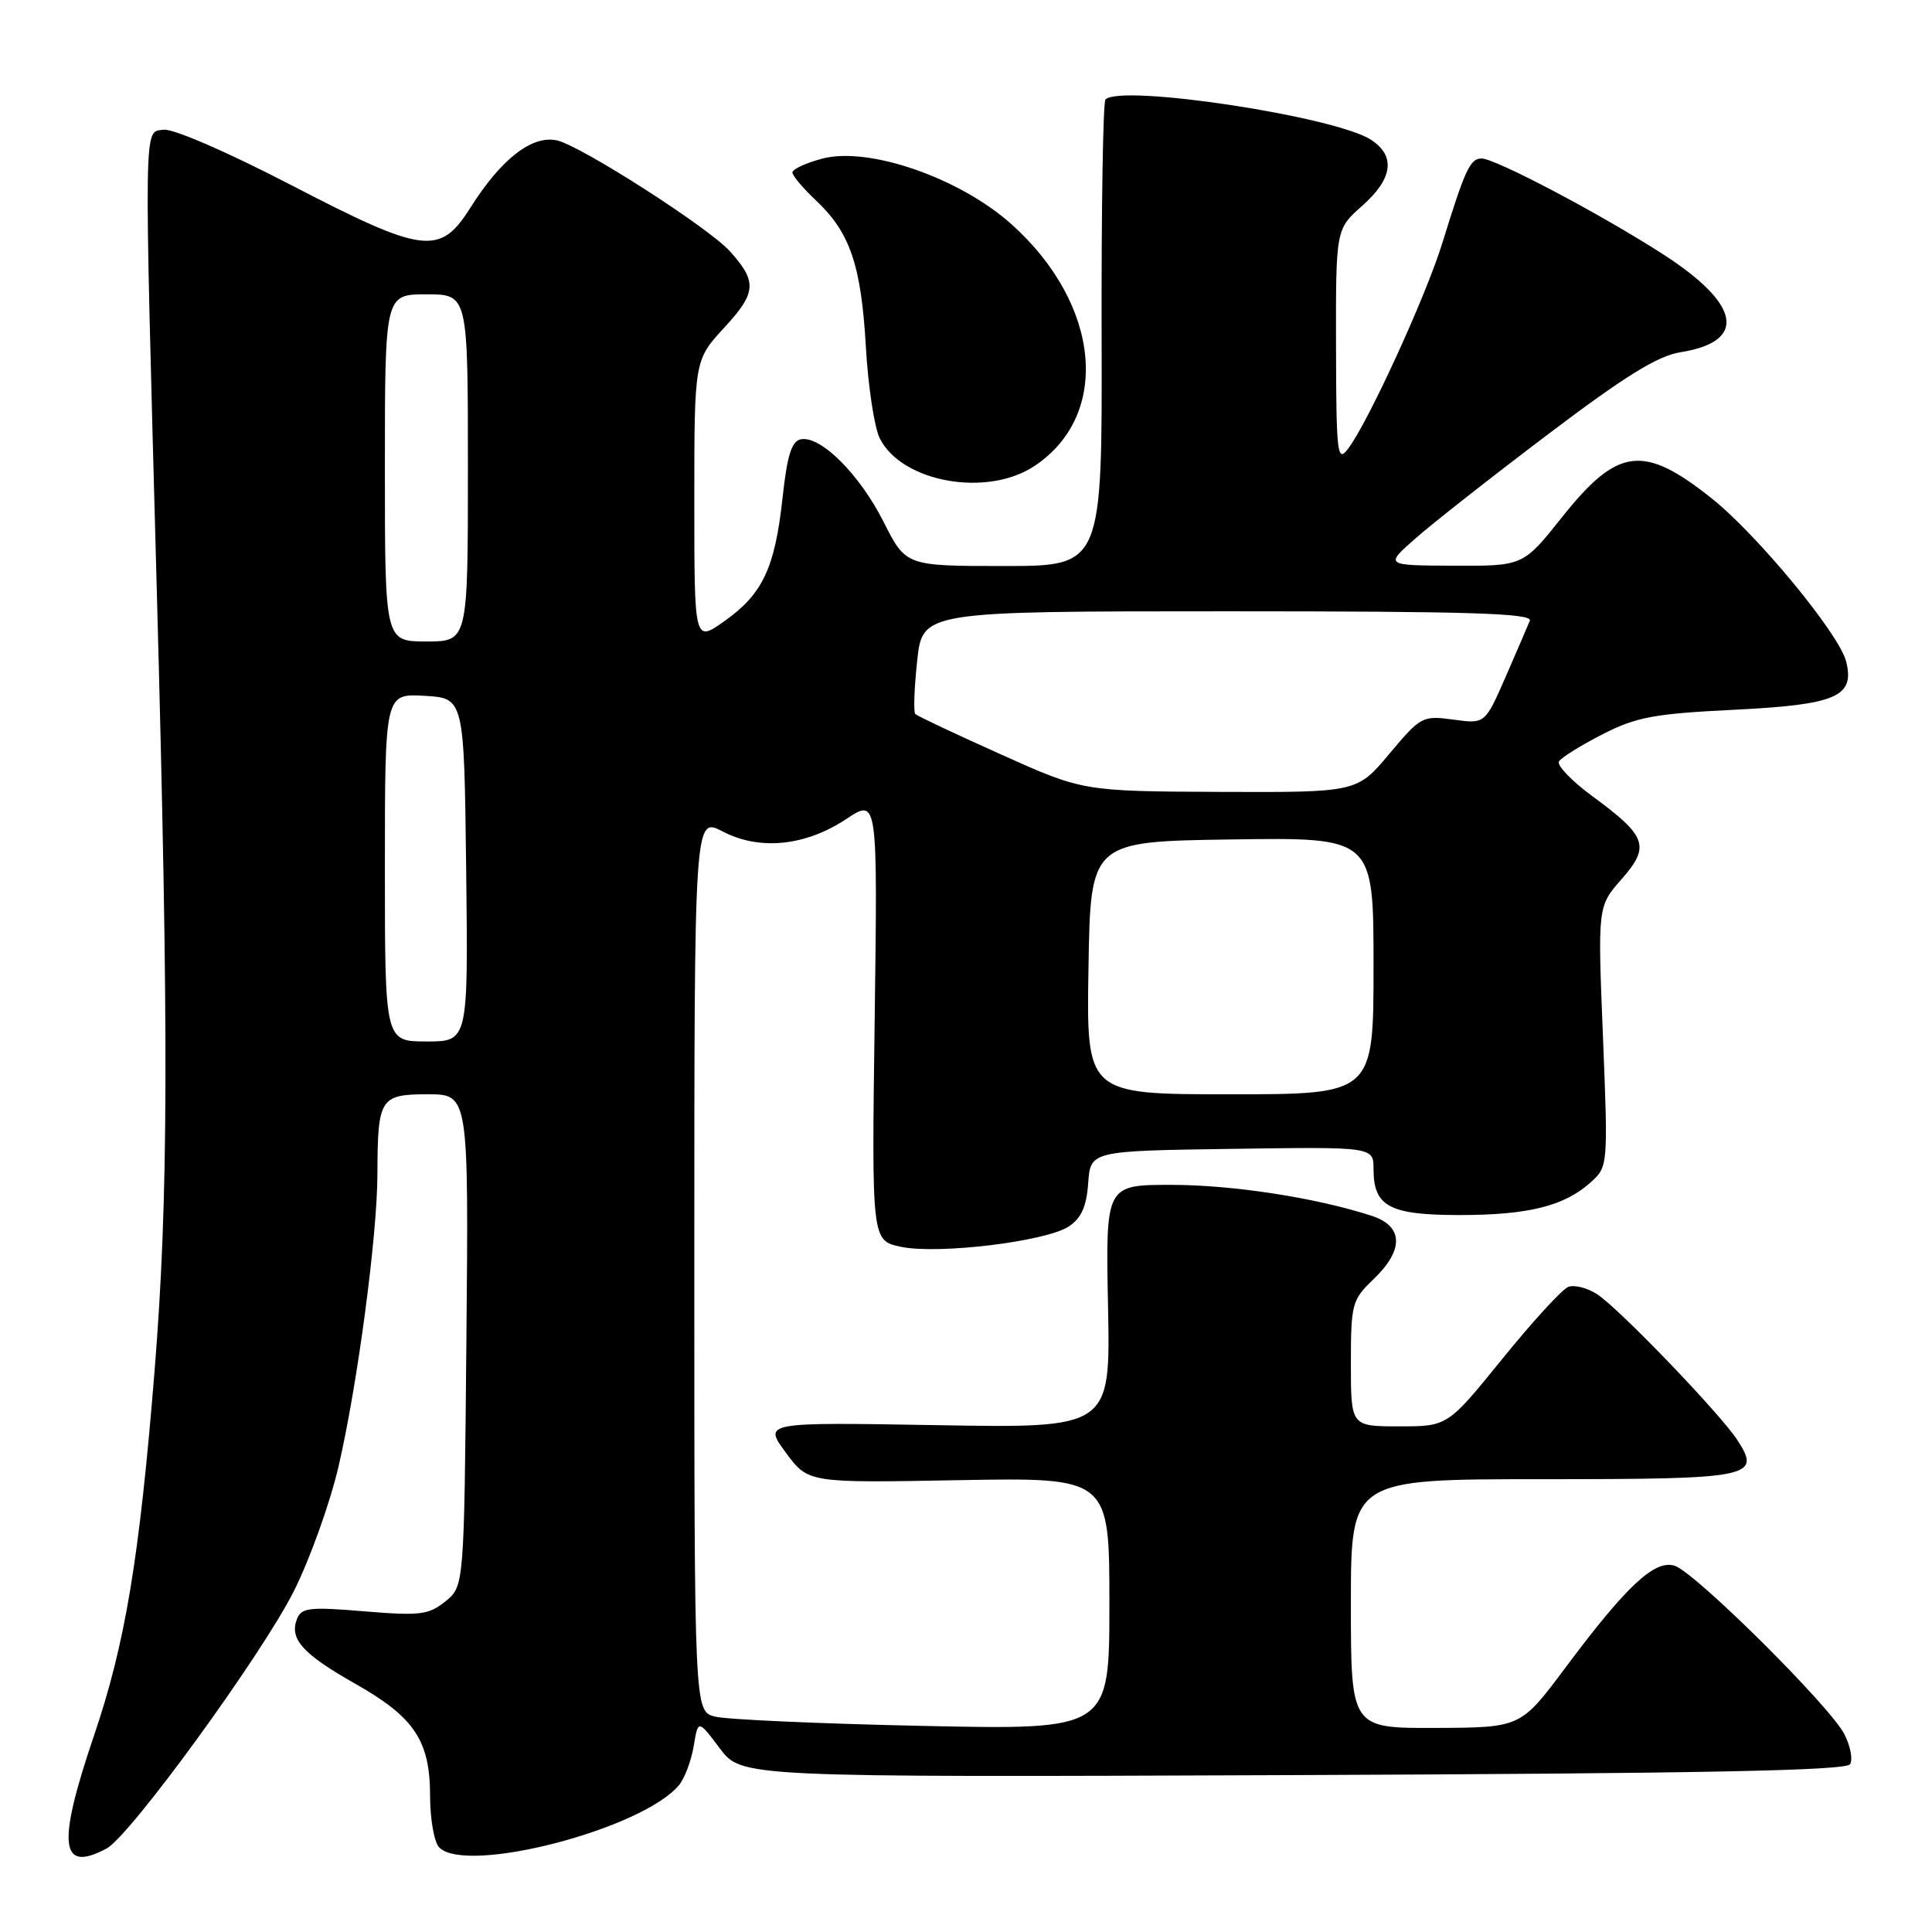 <?xml version="1.0" encoding="UTF-8" standalone="no"?>
<!DOCTYPE svg PUBLIC "-//W3C//DTD SVG 1.1//EN" "http://www.w3.org/Graphics/SVG/1.1/DTD/svg11.dtd" >
<svg xmlns="http://www.w3.org/2000/svg" xmlns:xlink="http://www.w3.org/1999/xlink" version="1.1" viewBox="0 0 256 256">
 <g >
 <path fill="currentColor"
d=" M 14.13 244.93 C 17.24 243.27 34.64 219.35 38.93 210.85 C 41.05 206.64 43.71 199.21 44.85 194.35 C 47.36 183.55 50.00 163.73 50.01 155.54 C 50.04 145.51 50.36 145.00 56.67 145.00 C 62.10 145.00 62.10 145.00 61.80 177.59 C 61.50 210.18 61.50 210.18 59.02 212.19 C 56.80 213.98 55.66 214.12 48.27 213.51 C 40.98 212.90 39.93 213.02 39.34 214.55 C 38.33 217.19 40.12 219.17 47.10 223.12 C 54.94 227.56 56.99 230.66 56.99 238.05 C 57.00 241.10 57.54 244.14 58.20 244.80 C 61.83 248.43 85.13 242.37 89.98 236.53 C 90.72 235.63 91.59 233.31 91.92 231.37 C 92.50 227.84 92.50 227.84 95.38 231.67 C 98.26 235.50 98.26 235.50 171.34 235.21 C 225.20 235.00 244.62 234.62 245.14 233.77 C 245.53 233.14 245.19 231.34 244.38 229.77 C 242.45 226.04 224.60 208.32 221.90 207.47 C 219.26 206.63 215.53 210.11 207.40 221.01 C 201.50 228.91 201.50 228.91 190.25 228.96 C 179.00 229.00 179.00 229.00 179.00 212.50 C 179.00 196.00 179.00 196.00 204.38 196.00 C 232.19 196.00 233.44 195.75 230.19 190.79 C 227.87 187.25 214.57 173.42 211.64 171.50 C 210.34 170.65 208.62 170.21 207.80 170.52 C 206.99 170.84 203.06 175.12 199.07 180.05 C 191.82 189.00 191.82 189.00 185.41 189.00 C 179.00 189.00 179.00 189.00 179.00 180.69 C 179.00 172.76 179.14 172.24 182.00 169.50 C 186.06 165.61 185.97 162.47 181.75 161.10 C 174.36 158.70 163.34 157.00 155.18 157.00 C 146.50 157.00 146.50 157.00 146.82 173.12 C 147.14 189.24 147.14 189.24 124.15 188.84 C 101.15 188.45 101.15 188.45 104.12 192.47 C 107.08 196.50 107.08 196.50 127.04 196.13 C 147.00 195.77 147.00 195.77 147.00 212.50 C 147.00 229.22 147.00 229.22 122.25 228.69 C 108.64 228.40 96.26 227.85 94.75 227.46 C 92.00 226.77 92.00 226.77 92.00 167.49 C 92.00 108.22 92.00 108.22 95.75 110.17 C 100.65 112.73 106.71 112.12 112.16 108.51 C 116.29 105.78 116.29 105.78 115.90 135.09 C 115.50 164.40 115.50 164.40 119.39 165.21 C 124.30 166.24 138.57 164.51 141.61 162.52 C 143.27 161.43 143.97 159.89 144.19 156.77 C 144.50 152.50 144.50 152.50 163.25 152.23 C 182.00 151.96 182.00 151.96 182.00 154.91 C 182.00 159.87 184.11 161.00 193.42 161.00 C 202.53 161.00 207.31 159.80 210.79 156.65 C 213.07 154.59 213.08 154.45 212.40 137.34 C 211.70 120.10 211.70 120.10 214.86 116.50 C 218.70 112.14 218.23 110.81 211.01 105.51 C 208.25 103.48 206.25 101.40 206.57 100.89 C 206.88 100.38 209.47 98.77 212.32 97.31 C 216.80 95.01 219.17 94.57 229.74 94.05 C 243.34 93.38 245.80 92.32 244.62 87.64 C 243.72 84.02 232.85 70.85 226.81 66.04 C 217.76 58.83 214.36 59.26 207.00 68.50 C 201.83 75.00 201.83 75.00 192.66 74.96 C 183.50 74.92 183.50 74.92 187.48 71.41 C 189.66 69.47 197.57 63.26 205.05 57.60 C 215.29 49.85 219.64 47.15 222.69 46.67 C 231.58 45.24 230.67 40.31 220.27 33.63 C 211.91 28.26 198.13 21.00 196.31 21.00 C 194.80 21.00 194.13 22.46 191.11 32.22 C 188.93 39.29 181.22 56.10 178.60 59.50 C 177.20 61.33 177.06 60.15 177.03 45.93 C 177.00 30.37 177.00 30.37 180.50 27.27 C 184.56 23.68 184.96 20.68 181.68 18.53 C 176.95 15.43 148.55 11.12 146.48 13.18 C 146.16 13.51 145.93 27.55 145.97 44.39 C 146.05 75.00 146.05 75.00 133.04 75.00 C 120.03 75.00 120.03 75.00 117.07 69.13 C 113.89 62.84 108.75 57.71 106.12 58.21 C 104.89 58.45 104.30 60.34 103.69 66.00 C 102.67 75.29 101.05 78.73 95.98 82.31 C 92.00 85.13 92.00 85.13 92.00 66.43 C 92.00 47.72 92.00 47.72 95.98 43.40 C 100.24 38.78 100.35 37.33 96.72 33.30 C 93.91 30.17 77.03 19.35 73.83 18.61 C 70.52 17.86 66.43 21.03 62.33 27.52 C 58.28 33.93 56.19 33.66 38.42 24.44 C 30.12 20.14 22.91 17.01 21.67 17.19 C 19.02 17.57 19.06 14.88 20.77 78.00 C 22.39 137.50 22.32 158.83 20.48 181.67 C 18.47 206.54 16.59 217.84 12.43 230.05 C 7.53 244.49 7.95 248.24 14.13 244.93 Z  M 137.10 61.73 C 147.23 54.96 145.84 40.34 134.06 29.74 C 127.19 23.57 115.07 19.37 108.91 21.03 C 106.76 21.60 105.00 22.43 105.00 22.85 C 105.00 23.28 106.41 24.95 108.12 26.56 C 112.64 30.81 114.11 35.14 114.73 45.94 C 115.03 51.20 115.86 56.67 116.58 58.10 C 119.53 63.93 130.82 65.93 137.10 61.73 Z  M 144.23 128.25 C 144.50 111.50 144.50 111.50 163.25 111.23 C 182.00 110.96 182.00 110.96 182.00 127.98 C 182.00 145.00 182.00 145.00 162.98 145.00 C 143.95 145.00 143.95 145.00 144.23 128.25 Z  M 51.00 114.95 C 51.00 91.90 51.00 91.90 56.25 92.20 C 61.50 92.50 61.50 92.50 61.77 115.25 C 62.04 138.00 62.04 138.00 56.52 138.00 C 51.00 138.00 51.00 138.00 51.00 114.95 Z  M 132.62 99.96 C 126.63 97.27 121.53 94.87 121.28 94.61 C 121.03 94.36 121.14 91.20 121.53 87.58 C 122.23 81.00 122.23 81.00 162.72 81.00 C 194.72 81.00 203.11 81.26 202.71 82.25 C 202.43 82.94 200.98 86.30 199.49 89.72 C 196.77 95.93 196.77 95.93 192.57 95.35 C 188.49 94.80 188.25 94.93 184.09 99.89 C 179.81 105.00 179.81 105.00 161.66 104.93 C 143.50 104.85 143.50 104.85 132.62 99.96 Z  M 51.00 62.00 C 51.00 39.00 51.00 39.00 56.50 39.00 C 62.00 39.00 62.00 39.00 62.00 62.00 C 62.00 85.00 62.00 85.00 56.50 85.00 C 51.00 85.00 51.00 85.00 51.00 62.00 Z "/>
</g>
</svg>